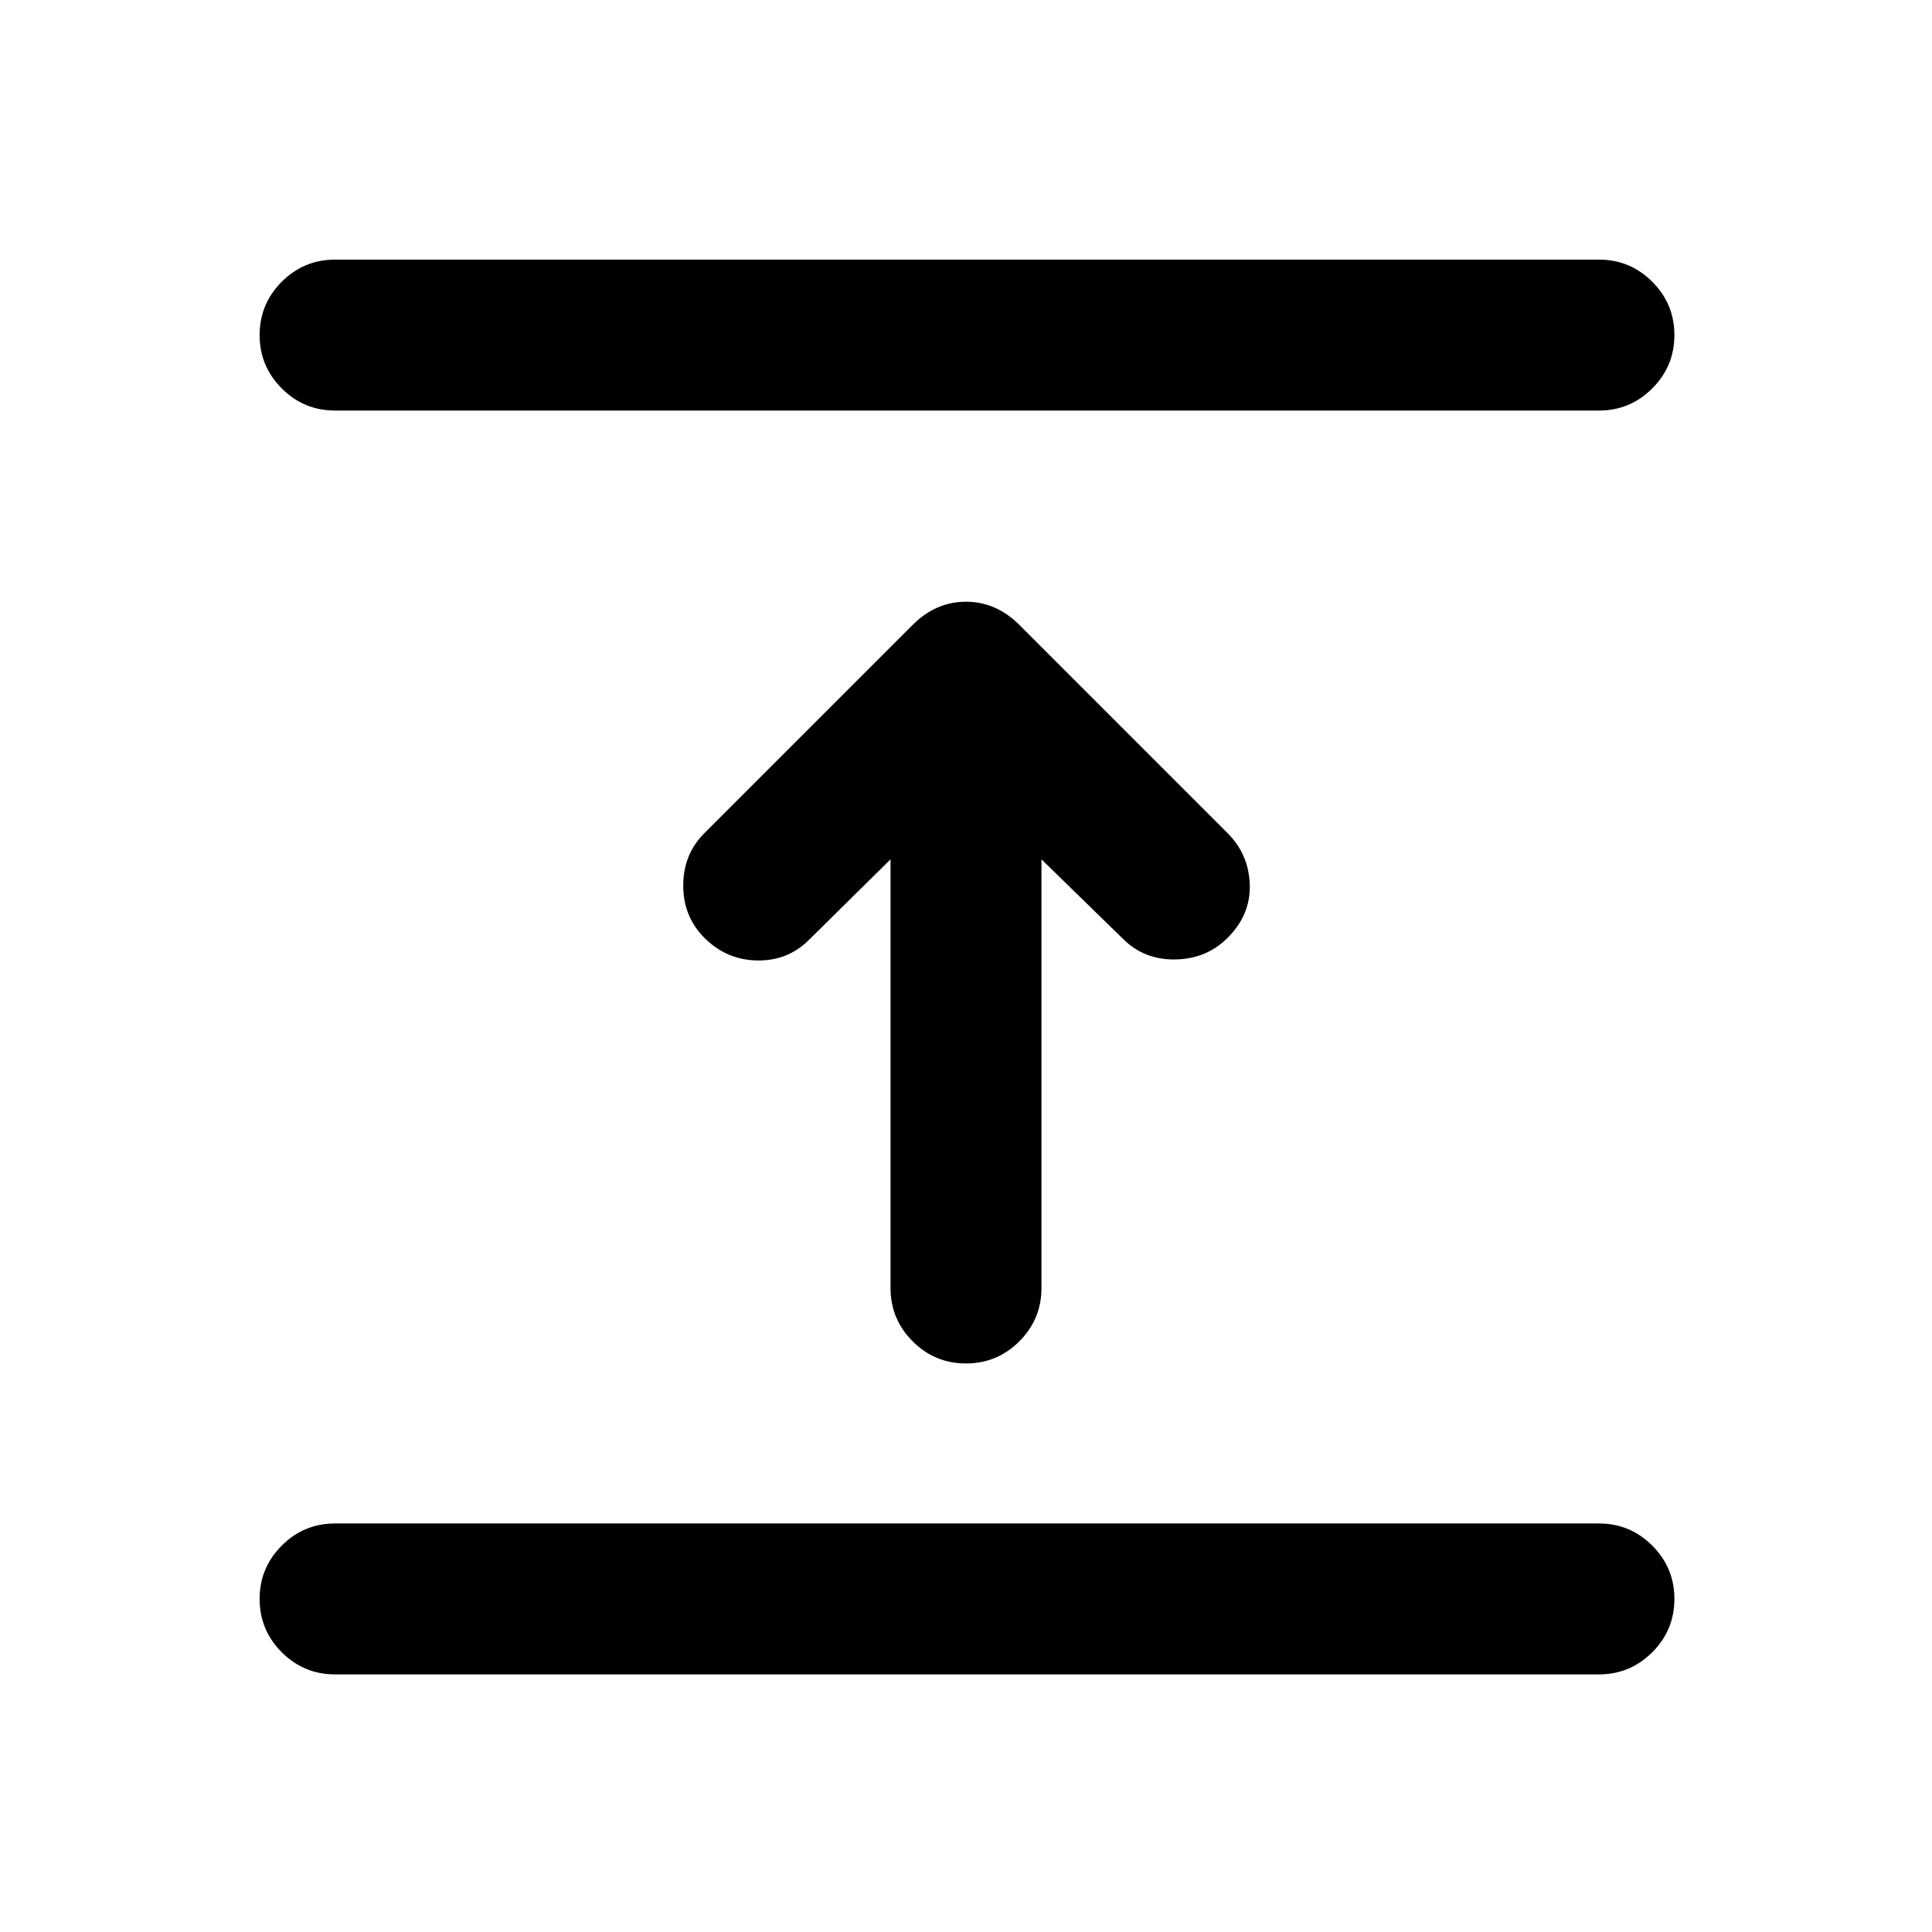 <svg xmlns="http://www.w3.org/2000/svg" height="24" viewBox="0 96 960 960" width="24"><path d="M794.5 928h-628q-15.5 0-26.5-11t-11-26.5q0-15.5 11-26.5t26.5-11h628q15.5 0 26.5 11t11 26.5q0 15.5-11 26.5t-26.5 11Zm-352-405L402 563q-10.5 10.5-25.75 10.25T350 562q-10.5-10.5-10.5-26t10.5-26l103.5-103.5Q465 395 480 395t26.5 11.5L610 510q10.5 10.5 11 25.5T610 562q-10.5 10.5-26 10.75t-26-10.25L517.5 523v213q0 15.5-11 26.5t-26.5 11q-15.5 0-26.5-11t-11-26.5V523Zm352-223h-628q-15.5 0-26.5-11t-11-26.5q0-15.5 11-26.5t26.5-11h628q15.5 0 26.5 11t11 26.5q0 15.5-11 26.5t-26.5 11Z"/></svg>